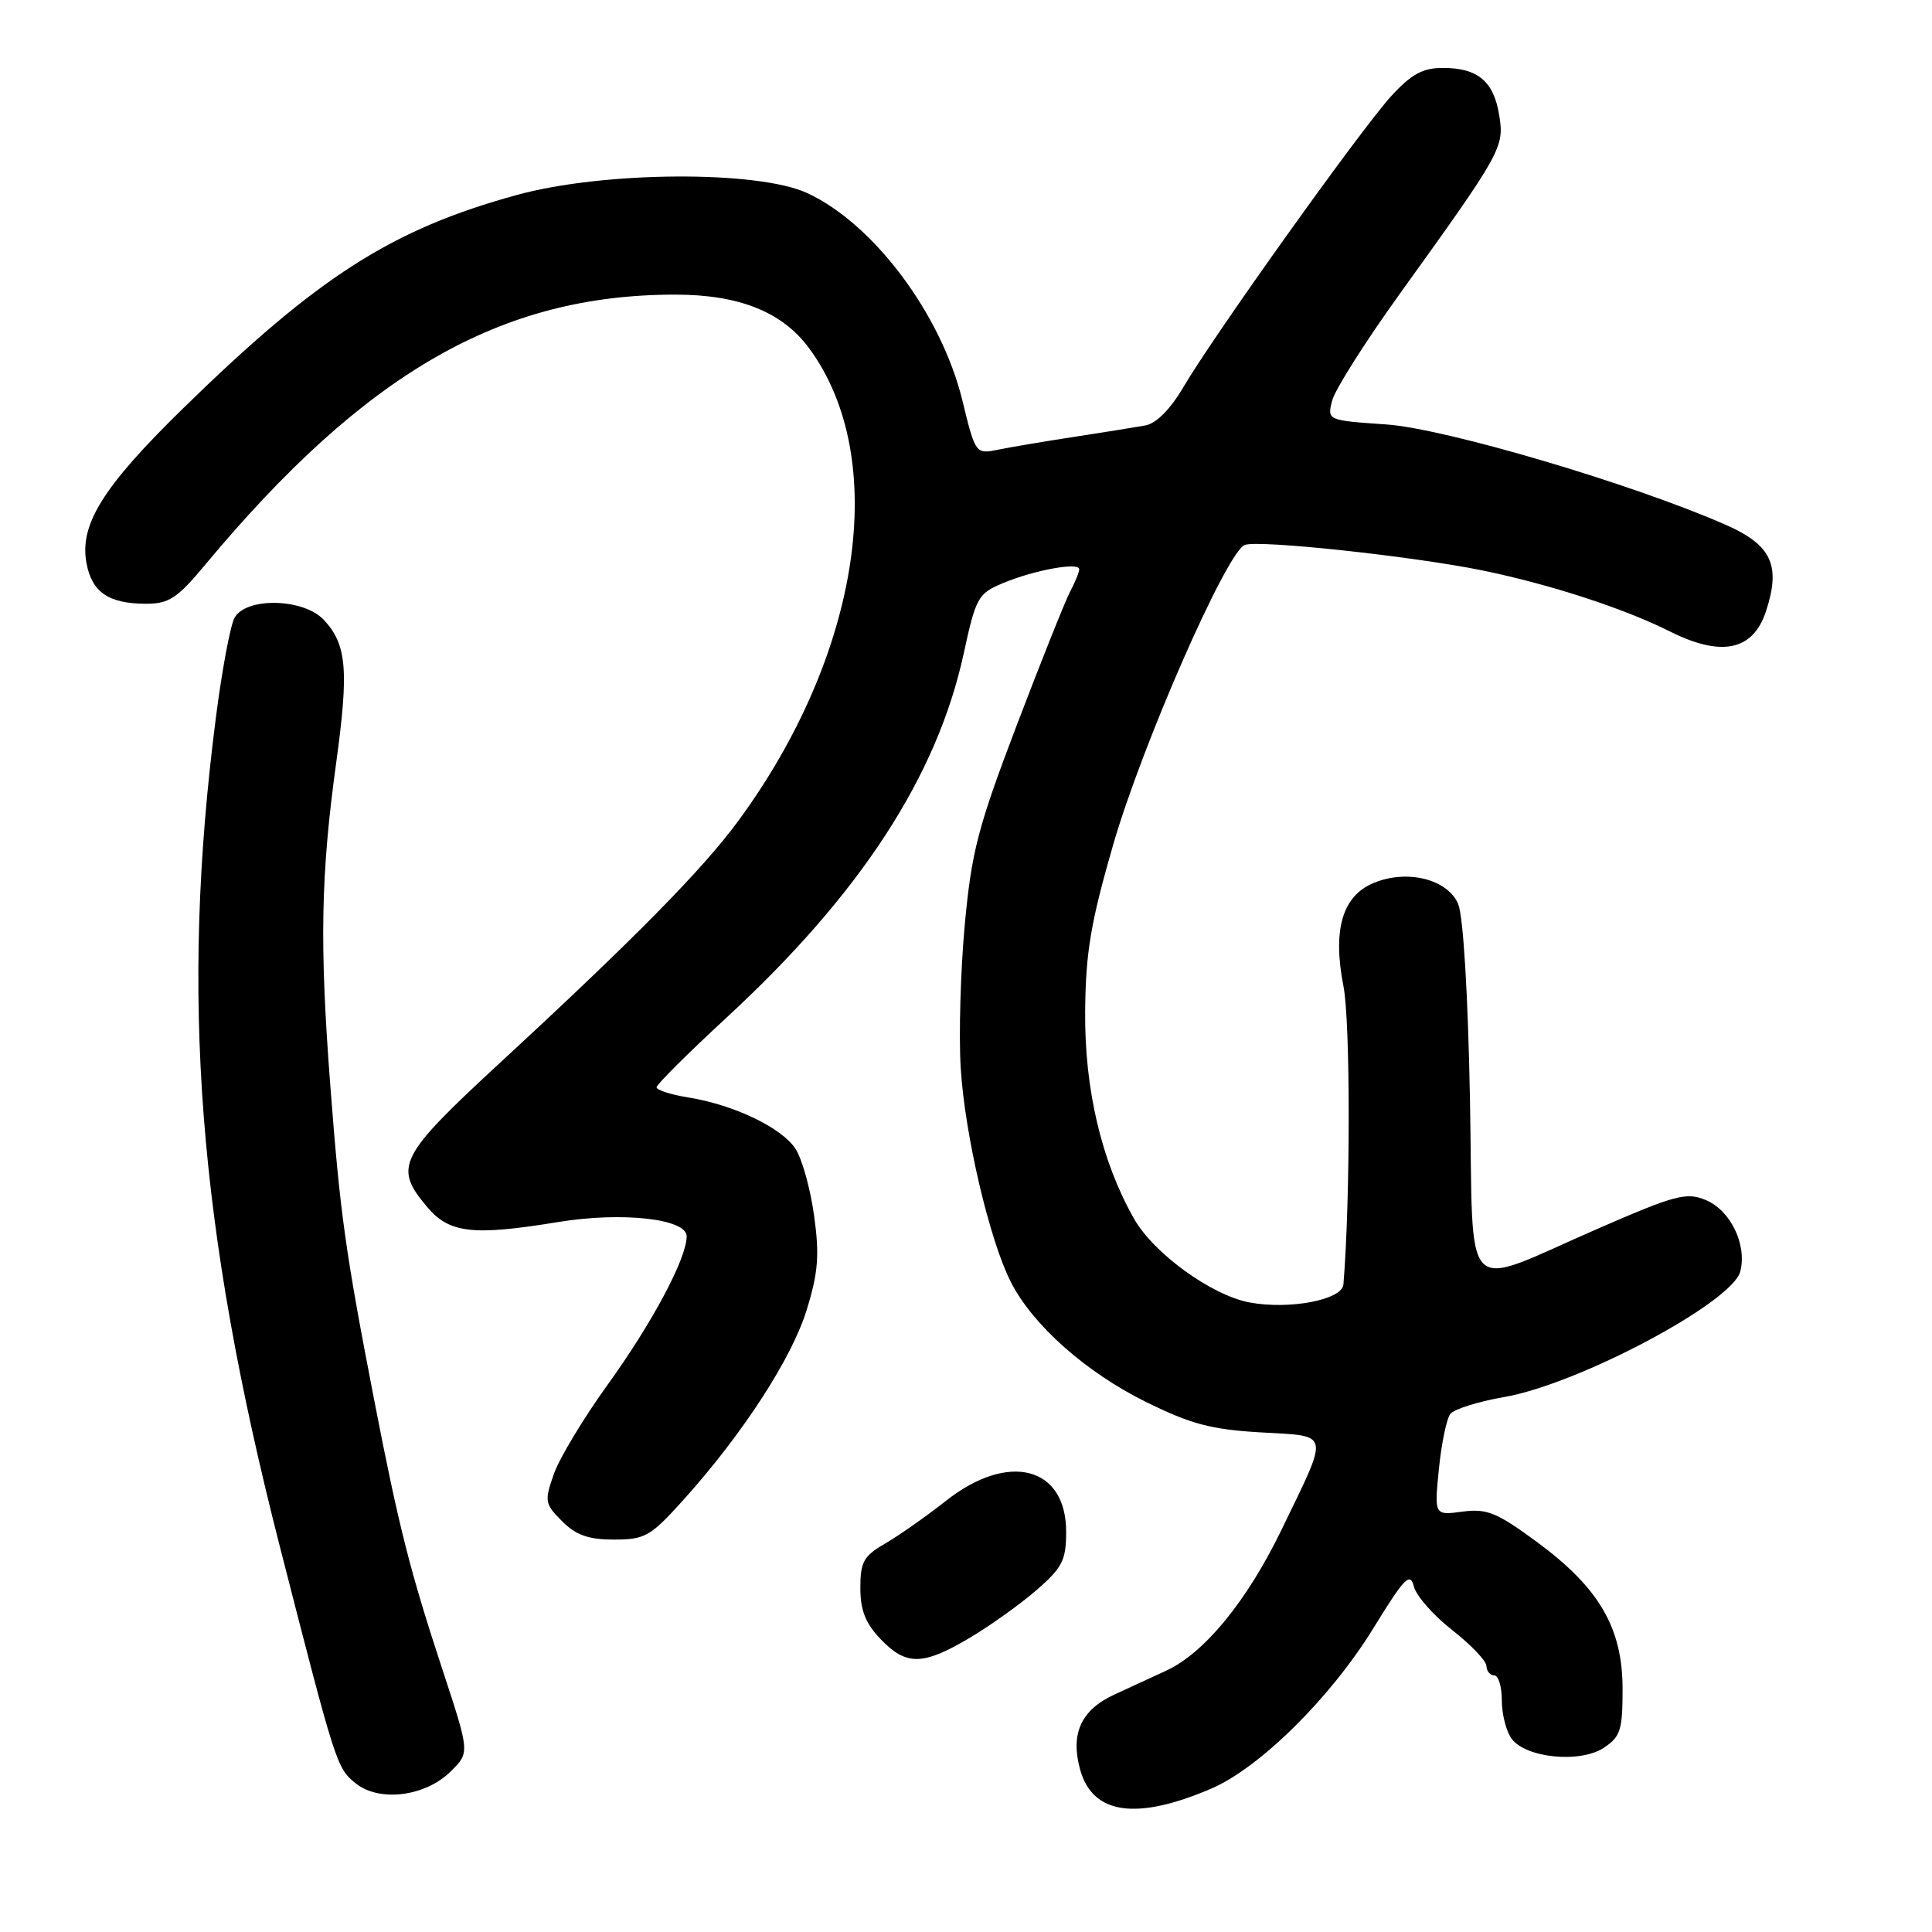 <?xml version="1.0" encoding="UTF-8" standalone="no"?>
<!DOCTYPE svg PUBLIC "-//W3C//DTD SVG 1.1//EN" "http://www.w3.org/Graphics/SVG/1.1/DTD/svg11.dtd" >
<svg xmlns="http://www.w3.org/2000/svg" xmlns:xlink="http://www.w3.org/1999/xlink" version="1.1" viewBox="0 0 256 256">
 <g >
 <path fill="currentColor"
d=" M 160.48 237.01 C 166.93 234.24 176.30 224.98 181.99 215.73 C 186.12 209.02 186.85 208.27 187.35 210.23 C 187.67 211.48 189.96 214.07 192.43 216.00 C 194.90 217.93 196.94 220.06 196.96 220.75 C 196.98 221.44 197.45 222.00 198.00 222.00 C 198.55 222.00 199.00 223.49 199.00 225.31 C 199.00 227.13 199.58 229.41 200.29 230.38 C 202.16 232.94 209.34 233.66 212.48 231.61 C 214.72 230.14 215.00 229.27 215.00 223.81 C 215.00 215.71 211.91 210.41 203.68 204.34 C 198.32 200.40 197.02 199.87 193.78 200.30 C 190.05 200.80 190.05 200.80 190.66 194.65 C 191.00 191.27 191.68 187.98 192.18 187.35 C 192.67 186.72 195.87 185.71 199.29 185.12 C 209.18 183.41 229.57 172.56 230.60 168.47 C 231.50 164.89 229.30 160.37 226.00 159.00 C 223.46 157.95 221.97 158.34 211.83 162.76 C 193.30 170.82 195.28 172.80 194.78 145.74 C 194.52 131.78 193.89 121.42 193.22 119.80 C 191.84 116.50 186.47 115.15 182.03 116.99 C 177.86 118.71 176.55 123.21 178.02 130.70 C 178.94 135.41 178.94 158.97 178.01 170.20 C 177.84 172.24 170.86 173.57 165.57 172.58 C 160.53 171.63 152.88 166.09 150.27 161.50 C 145.96 153.91 143.69 144.30 143.79 134.00 C 143.85 126.23 144.53 122.23 147.48 112.00 C 151.31 98.73 162.53 73.15 164.93 72.21 C 166.74 71.50 187.29 73.71 196.50 75.60 C 205.42 77.44 215.17 80.61 221.29 83.68 C 228.11 87.09 232.28 86.22 234.00 81.00 C 236.00 74.93 234.75 72.22 228.71 69.56 C 216.44 64.15 191.52 56.78 183.68 56.24 C 175.86 55.70 175.86 55.70 176.51 53.10 C 176.86 51.67 180.88 45.33 185.43 39.00 C 199.01 20.13 199.35 19.52 198.65 15.26 C 197.93 10.77 195.81 9.00 191.19 9.00 C 188.51 9.00 187.02 9.82 184.33 12.75 C 180.36 17.09 160.79 44.49 156.79 51.32 C 155.10 54.20 153.22 56.10 151.79 56.37 C 150.53 56.60 146.35 57.27 142.50 57.86 C 138.65 58.45 134.10 59.21 132.38 59.56 C 129.26 60.20 129.26 60.20 127.51 53.02 C 124.71 41.63 115.79 29.69 107.00 25.60 C 100.47 22.55 79.97 22.68 68.50 25.83 C 51.87 30.40 42.15 36.63 24.20 54.17 C 13.64 64.49 10.50 69.53 11.46 74.62 C 12.18 78.49 14.41 80.00 19.38 80.00 C 22.38 80.00 23.51 79.26 27.19 74.83 C 48.41 49.36 66.40 39.02 89.50 39.04 C 97.96 39.04 103.67 41.34 107.21 46.14 C 117.97 60.75 114.09 86.63 97.83 108.77 C 93.07 115.24 84.12 124.33 66.25 140.83 C 52.80 153.26 52.12 154.61 56.59 159.92 C 59.53 163.42 62.65 163.78 74.00 161.92 C 82.44 160.54 91.00 161.49 90.99 163.82 C 90.97 166.77 86.45 175.25 80.51 183.49 C 77.34 187.89 74.13 193.20 73.39 195.31 C 72.12 198.92 72.18 199.27 74.48 201.57 C 76.32 203.42 77.98 204.00 81.36 204.00 C 85.47 204.00 86.19 203.59 90.55 198.75 C 98.40 190.03 104.92 179.99 106.89 173.57 C 108.42 168.61 108.60 166.32 107.87 161.06 C 107.38 157.51 106.27 153.53 105.40 152.21 C 103.57 149.42 97.22 146.38 91.21 145.42 C 88.89 145.05 87.00 144.44 87.00 144.07 C 87.00 143.70 91.17 139.55 96.27 134.84 C 113.99 118.49 124.16 102.87 127.69 86.62 C 129.31 79.16 129.59 78.65 132.89 77.27 C 137.05 75.53 143.00 74.45 143.00 75.43 C 143.00 75.82 142.47 77.11 141.83 78.32 C 141.19 79.52 138.01 87.47 134.76 96.00 C 129.57 109.63 128.74 112.83 127.84 122.50 C 127.28 128.55 127.03 137.10 127.30 141.50 C 127.84 150.35 131.12 164.37 133.96 169.91 C 136.86 175.59 143.88 181.82 151.78 185.73 C 157.80 188.71 160.45 189.41 167.06 189.80 C 176.38 190.34 176.20 189.49 169.81 202.70 C 165.24 212.14 159.59 219.04 154.53 221.37 C 152.59 222.27 149.49 223.70 147.64 224.55 C 143.25 226.57 141.81 229.73 143.12 234.47 C 144.76 240.42 150.55 241.26 160.48 237.01 Z  M 59.77 234.68 C 62.24 232.22 62.24 232.22 58.67 221.36 C 54.33 208.18 52.85 202.35 49.58 185.50 C 45.78 165.91 45.07 160.88 43.78 144.00 C 42.33 125.17 42.50 116.00 44.54 101.12 C 46.24 88.76 45.95 85.40 42.91 82.14 C 40.24 79.26 32.55 79.10 31.07 81.88 C 30.51 82.91 29.40 88.87 28.60 95.13 C 23.87 131.97 26.23 162.52 37.10 205.00 C 44.48 233.84 44.62 234.27 47.10 236.28 C 50.26 238.84 56.39 238.06 59.77 234.68 Z  M 128.50 217.02 C 131.25 215.38 135.25 212.52 137.39 210.66 C 140.78 207.70 141.27 206.72 141.27 202.96 C 141.27 194.32 133.64 192.34 125.38 198.84 C 122.70 200.95 119.04 203.52 117.25 204.55 C 114.44 206.18 114.00 206.97 114.00 210.41 C 114.00 213.37 114.69 215.11 116.69 217.20 C 120.09 220.74 122.27 220.71 128.50 217.02 Z "/>
</g>
</svg>